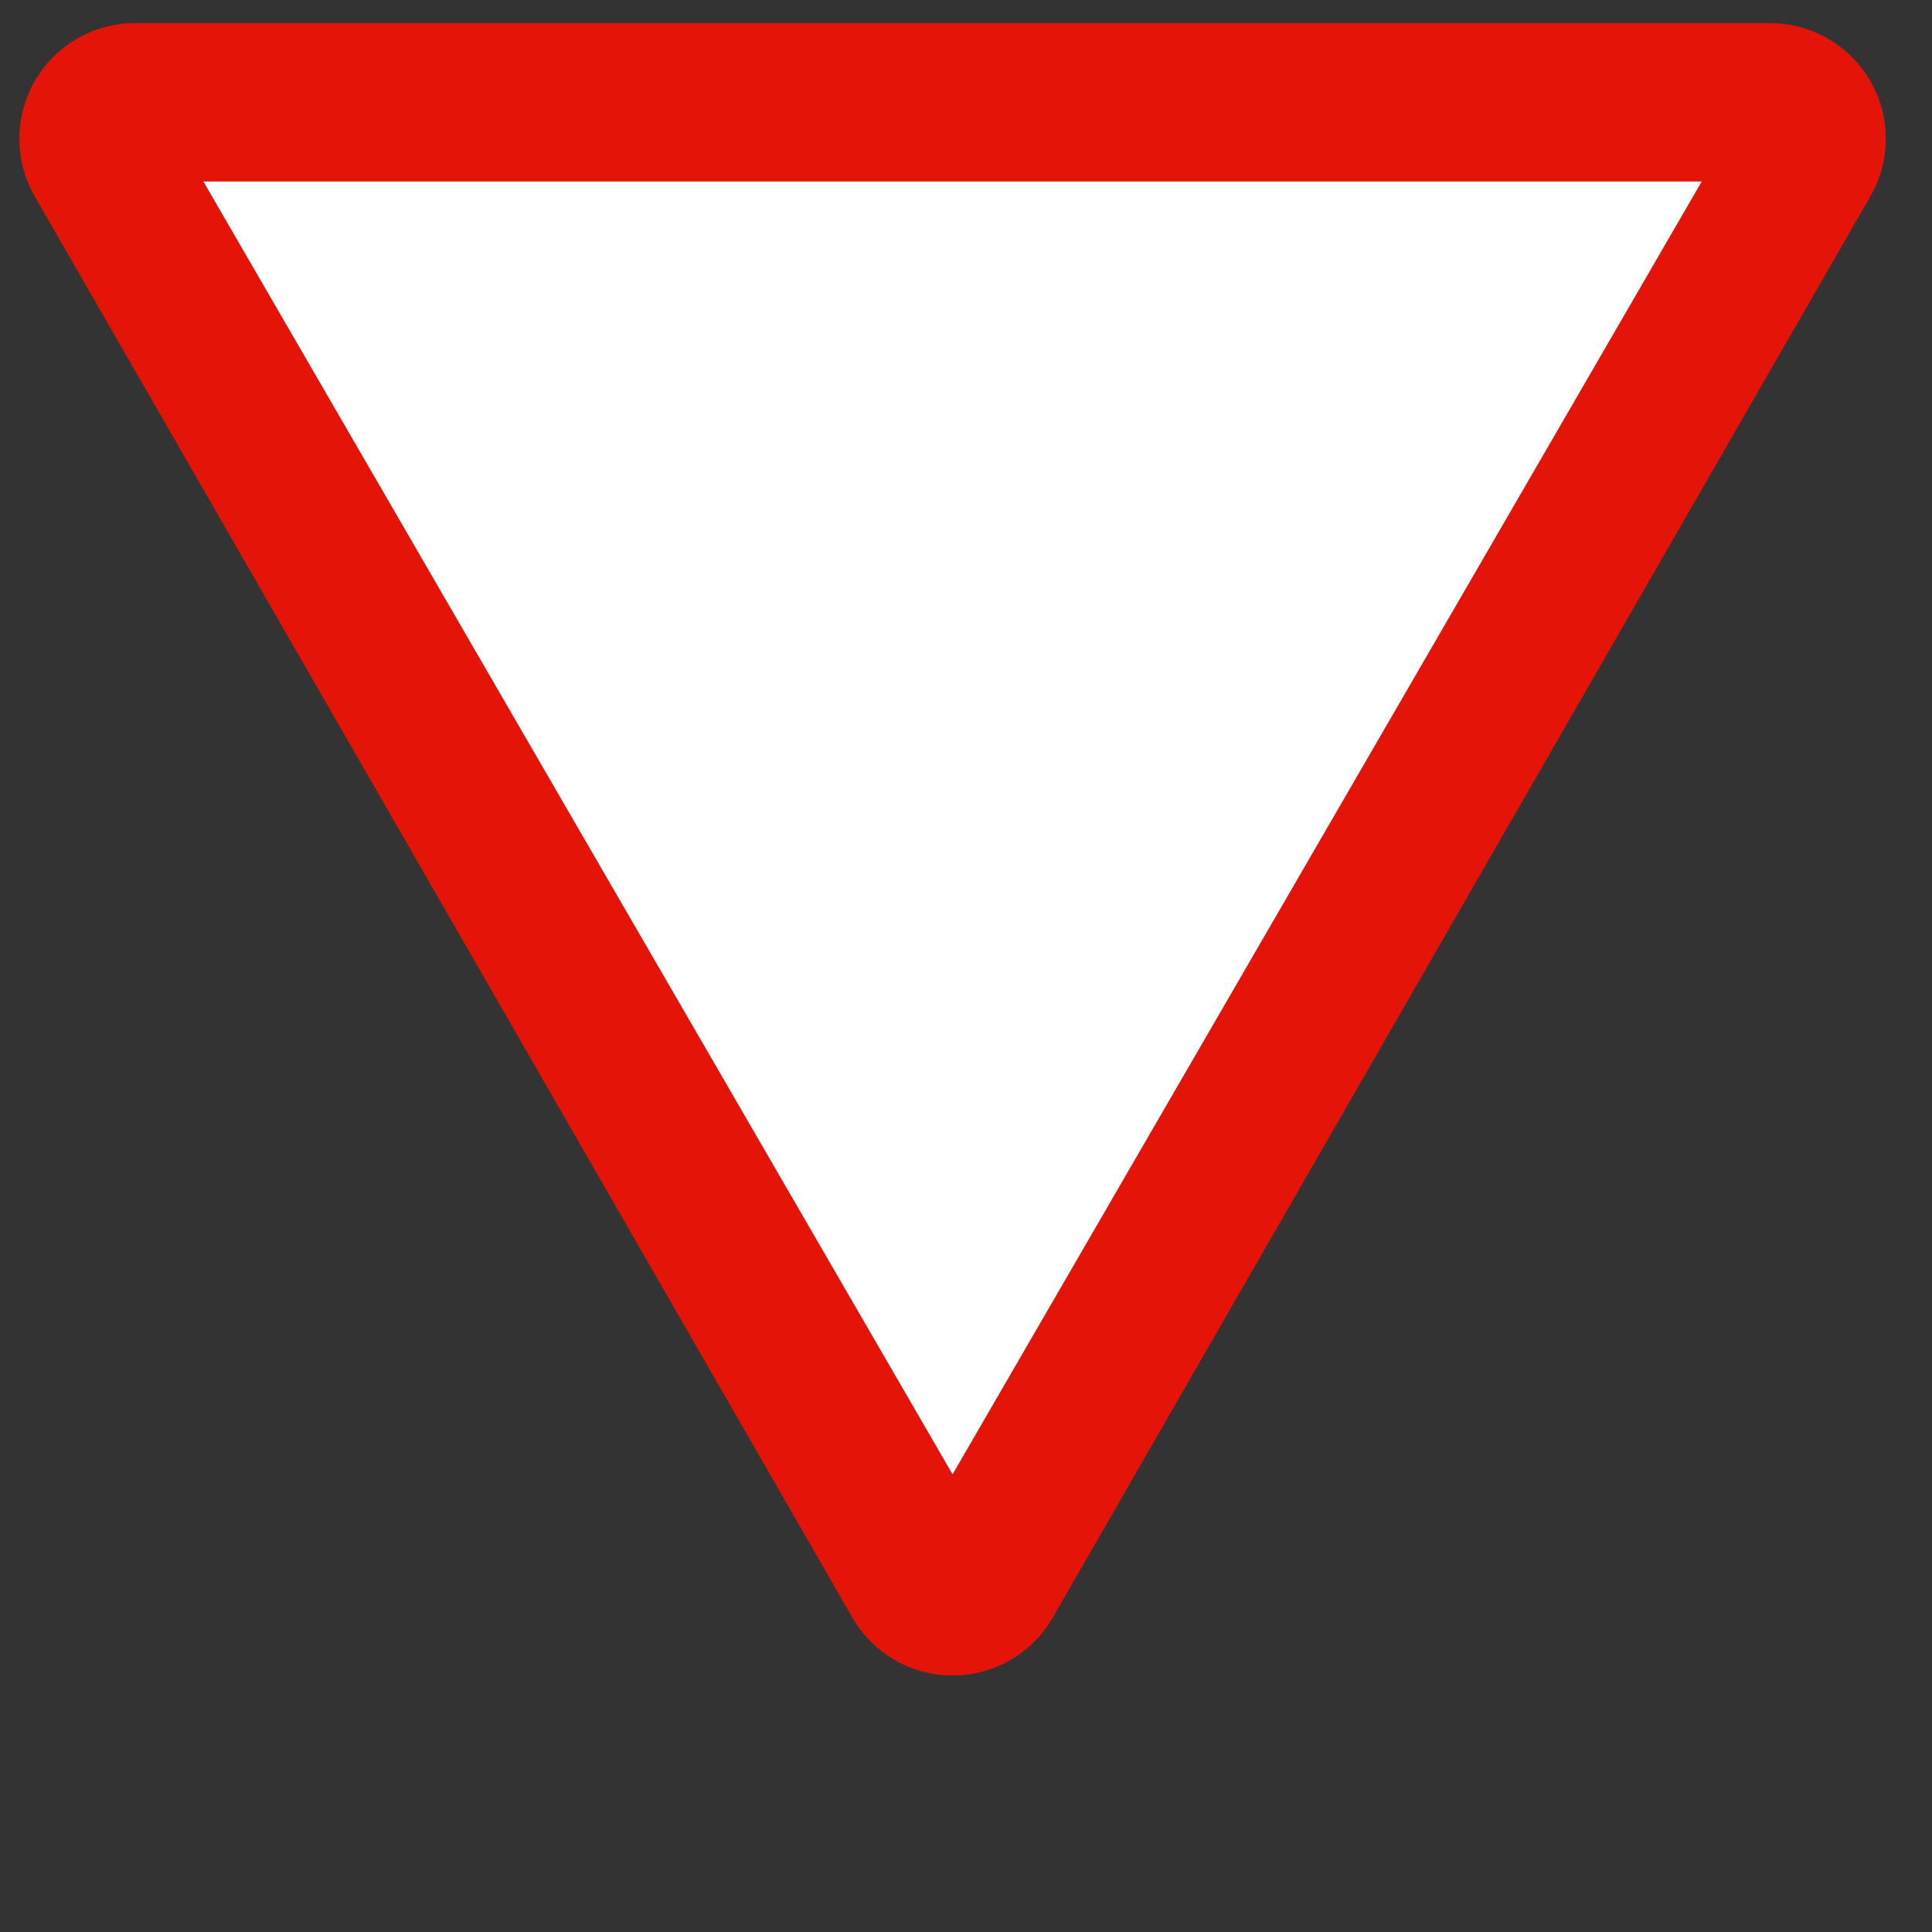 <?xml version="1.0" encoding="UTF-8" standalone="no"?>
<svg
   width="100"
   height="100"
   version="1.1"
   id="svg2"
   sodipodi:docname="ES_R1.svg"
   inkscape:version="1.3 (0e150ed6c4, 2023-07-21)"
   xmlns:inkscape="http://www.inkscape.org/namespaces/inkscape"
   xmlns:sodipodi="http://sodipodi.sourceforge.net/DTD/sodipodi-0.dtd"
   xmlns="http://www.w3.org/2000/svg"
   xmlns:svg="http://www.w3.org/2000/svg">
  <rect width="100%" height="100%" fill="#333333" stroke="none"/>
  <defs
     id="defs2" />
  <sodipodi:namedview
     id="namedview2"
     pagecolor="#ffffff"
     bordercolor="#000000"
     borderopacity="0.25"
     inkscape:showpageshadow="2"
     inkscape:pageopacity="0.0"
     inkscape:pagecheckerboard="true"
     inkscape:deskcolor="#d1d1d1"
     inkscape:zoom="2.121447"
     inkscape:cx="183.12972"
     inkscape:cy="180.30146"
     inkscape:window-width="1920"
     inkscape:window-height="1017"
     inkscape:window-x="-8"
     inkscape:window-y="-8"
     inkscape:window-maximized="1"
     inkscape:current-layer="svg2" />
  <path
     stroke="#e41408"
     stroke-width="11.965"
     stroke-linejoin="round"
     d="M 6.984,7.18 H 91.625 L 49.305,80.742 Z"
     id="path1" />
  <path
     fill="#ffffff"
     d="M 10.529,9.396 H 88.08 L 49.305,76.311"
     id="path2"
     style="stroke-width:0.222" />
</svg>

